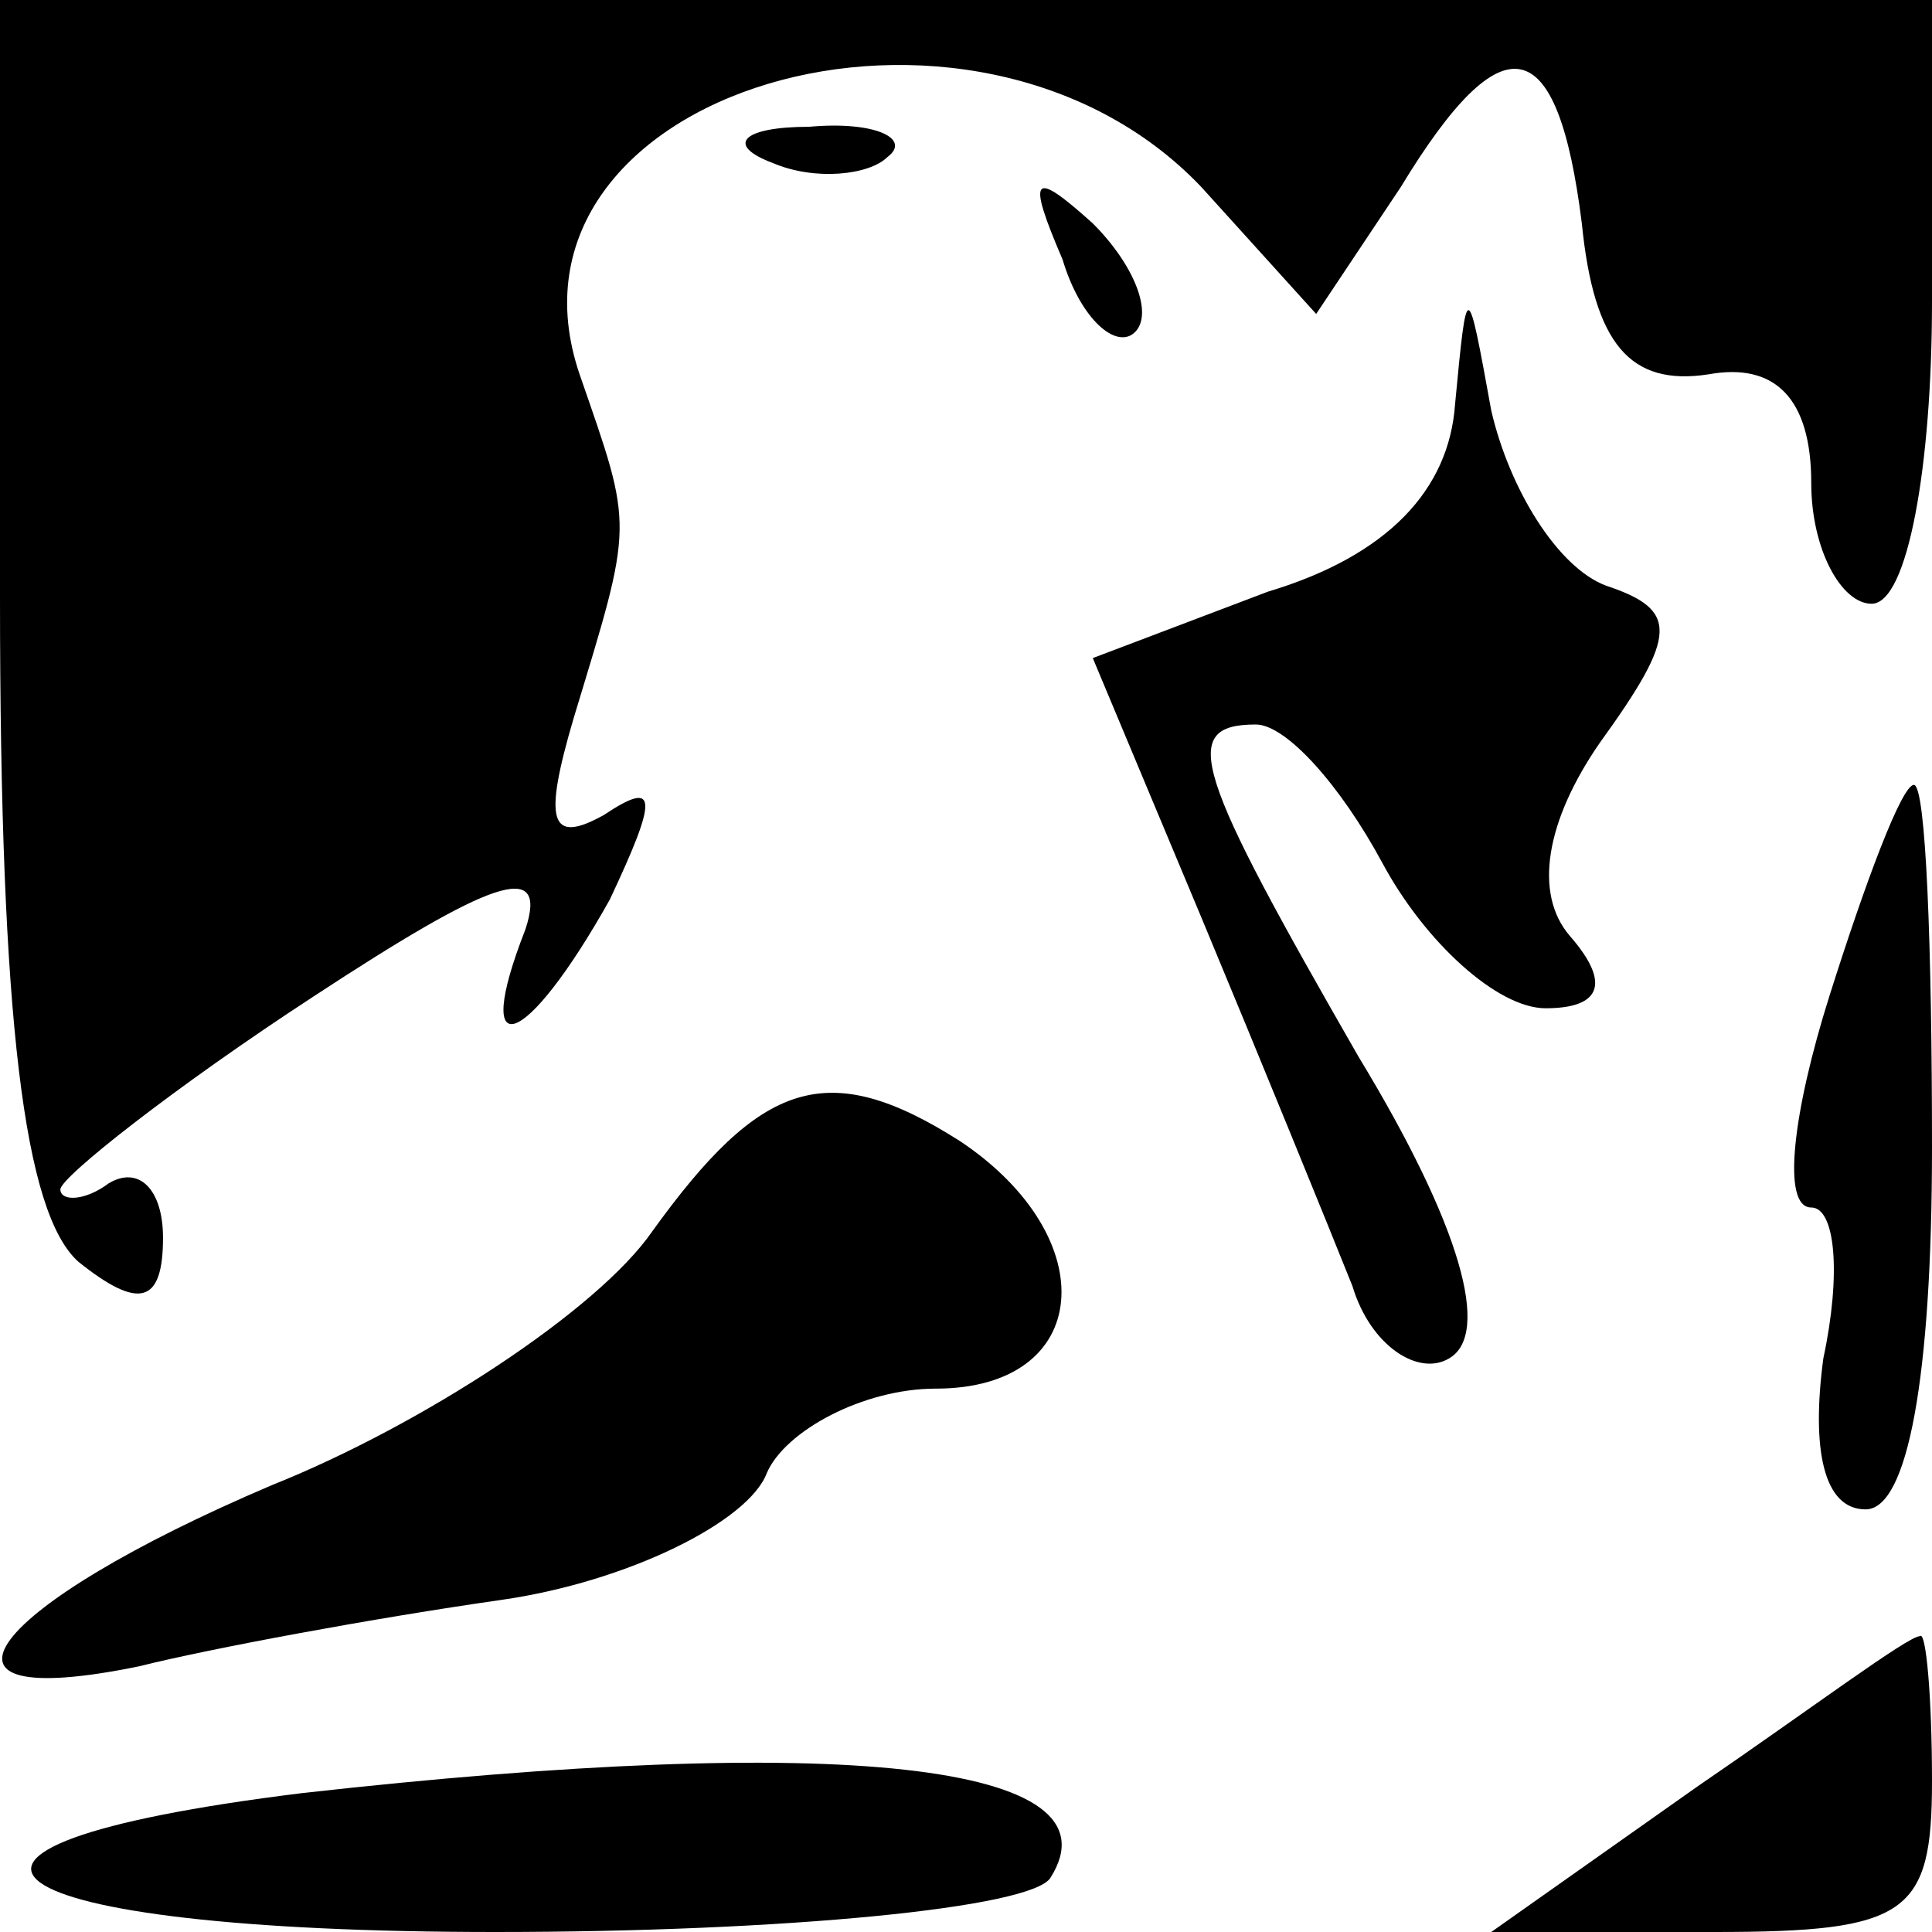 <?xml version="1.0" standalone="no"?>
<!DOCTYPE svg PUBLIC "-//W3C//DTD SVG 20010904//EN"
 "http://www.w3.org/TR/2001/REC-SVG-20010904/DTD/svg10.dtd">
<svg version="1.0" xmlns="http://www.w3.org/2000/svg"
 width="32pt" height="32pt" viewBox="0 0 32 32"
 preserveAspectRatio="xMidYMid meet">
<g transform="translate(0,32) scale(0.1,-0.1)"
fill="#000000" stroke="none">
<path fill="#000000" stroke="none" d="M0 221 c0 -70 4 -102 13 -110 10 -8 14
-7 14 4 0 8 -4 12 -9 9 -4 -3 -8 -3 -8 -1 0 2 19 17 42 32 29 19 39 23 35 11
-9 -23 0 -20 14 5 8 17 8 20 -1 14 -9 -5 -10 -1 -5 16 10 33 10 31 1 57 -16
47 65 71 103 31 l19 -21 14 21 c17 28 26 26 30 -6 2 -20 8 -27 21 -25 11 2 17
-4 17 -18 0 -11 5 -20 10 -20 6 0 10 23 10 50 l0 50 -160 0 -160 0 0 -99z"/>
<path fill="#000000" stroke="none" d="M128 293 c7 -3 16 -2 19 1 4 3 -2 6
-13 5 -11 0 -14 -3 -6 -6z"/>
<path fill="#000000" stroke="none" d="M176 277 c3 -10 9 -15 12 -12 3 3 0 11
-7 18 -10 9 -11 8 -5 -6z"/>
<path fill="#000000" stroke="none" d="M241 253 c-1 -14 -11 -25 -31 -31 l-29
-11 18 -43 c10 -24 21 -51 25 -61 3 -10 11 -15 16 -12 7 4 2 22 -15 50 -27 47
-30 55 -17 55 5 0 14 -10 21 -23 7 -13 19 -24 27 -24 9 0 11 4 4 12 -6 7 -4
19 5 32 13 18 13 22 1 26 -8 3 -16 16 -19 29 -4 22 -4 22 -6 1z"/>
<path fill="#000000" stroke="none" d="M303 155 c-6 -19 -8 -35 -3 -35 4 0 5
-11 2 -25 -2 -15 0 -25 7 -25 7 0 11 22 11 60 0 33 -1 60 -3 60 -2 0 -8 -16
-14 -35z"/>
<path fill="#000000" stroke="none" d="M108 116 c-9 -13 -38 -32 -63 -42 -47
-20 -61 -38 -22 -30 12 3 39 8 60 11 21 3 41 13 44 21 3 7 16 14 28 14 26 0
28 25 4 41 -22 14 -33 10 -51 -15z"/>
<path fill="#000000" stroke="none" d="M281 24 l-34 -24 37 0 c32 0 36 3 36
25 0 14 -1 25 -2 24 -2 0 -18 -12 -37 -25z"/>
<path fill="#000000" stroke="none" d="M50 23 c-73 -9 -53 -23 32 -23 48 0 89
4 92 9 12 19 -35 24 -124 14z"/>
</g>
</svg>
